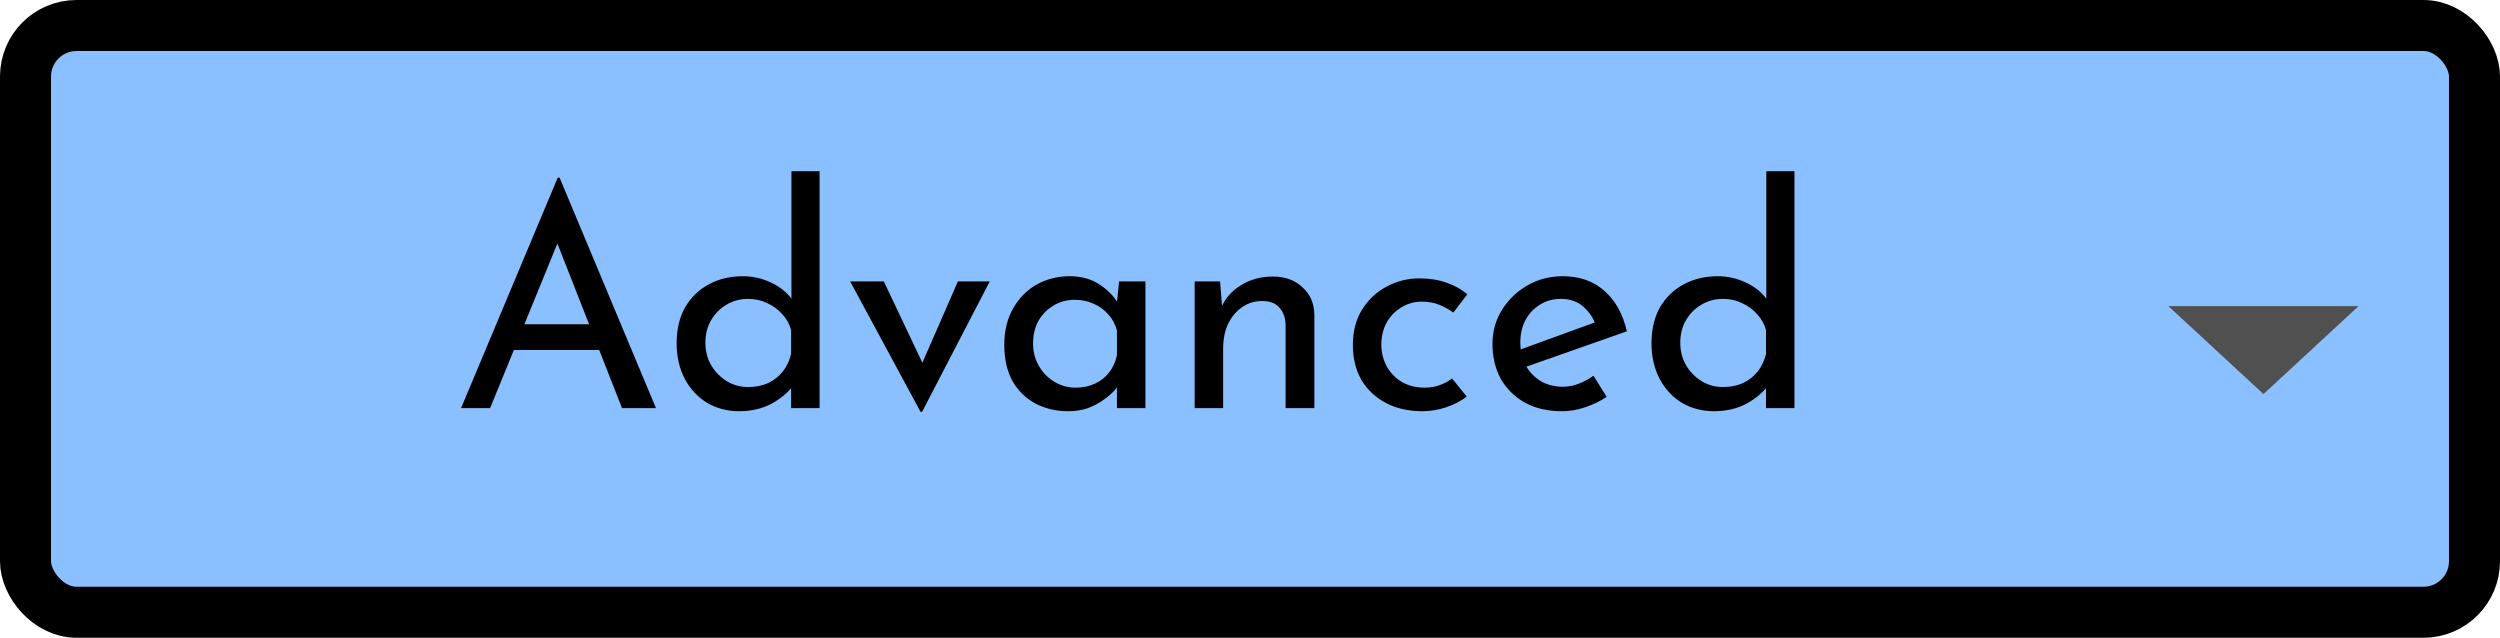 <svg width="98" height="25" viewBox="0 0 98 25" fill="none" xmlns="http://www.w3.org/2000/svg">
<rect x="1" y="1" width="96" height="23" rx="2" fill="#8AC0FF" stroke="black" stroke-width="2"/>
<path fill-rule="evenodd" clip-rule="evenodd" d="M85 12L88.728 15.448L92.456 12H85Z" fill="#505050"/>
<path d="M18.072 16L21.863 6.964H21.936L25.715 16H24.384L21.552 8.788L22.38 8.248L19.212 16H18.072ZM20.291 12.712H23.52L23.904 13.72H19.956L20.291 12.712ZM28.972 16.12C28.516 16.12 28.1 16.012 27.724 15.796C27.356 15.572 27.064 15.26 26.848 14.86C26.632 14.452 26.524 13.984 26.524 13.456C26.524 12.904 26.636 12.432 26.86 12.04C27.092 11.648 27.404 11.348 27.796 11.14C28.188 10.932 28.628 10.828 29.116 10.828C29.508 10.828 29.88 10.912 30.232 11.08C30.592 11.248 30.872 11.48 31.072 11.776L31.024 12.172V6.712H32.128V16H31.012V14.764L31.132 15.076C30.9 15.38 30.6 15.632 30.232 15.832C29.864 16.024 29.444 16.12 28.972 16.12ZM29.32 15.172C29.616 15.172 29.88 15.12 30.112 15.016C30.344 14.904 30.536 14.752 30.688 14.56C30.84 14.368 30.948 14.14 31.012 13.876V12.94C30.948 12.7 30.832 12.492 30.664 12.316C30.504 12.132 30.308 11.988 30.076 11.884C29.852 11.772 29.6 11.716 29.32 11.716C29.016 11.716 28.736 11.792 28.48 11.944C28.232 12.088 28.032 12.288 27.88 12.544C27.728 12.8 27.652 13.096 27.652 13.432C27.652 13.76 27.728 14.056 27.88 14.32C28.032 14.576 28.236 14.784 28.492 14.944C28.748 15.096 29.024 15.172 29.32 15.172ZM36.086 16.144L33.326 11.032H34.646L36.518 14.98L35.834 14.956L37.55 11.032H38.798L36.146 16.144H36.086ZM41.864 16.12C41.4 16.12 40.976 16.02 40.592 15.82C40.216 15.62 39.916 15.328 39.692 14.944C39.476 14.552 39.368 14.076 39.368 13.516C39.368 12.964 39.484 12.488 39.716 12.088C39.948 11.68 40.256 11.368 40.64 11.152C41.032 10.936 41.46 10.828 41.924 10.828C42.388 10.828 42.78 10.936 43.1 11.152C43.42 11.36 43.664 11.608 43.832 11.896L43.76 12.088L43.868 11.032H44.9V16H43.784V14.704L43.904 14.992C43.872 15.072 43.8 15.176 43.688 15.304C43.584 15.424 43.44 15.548 43.256 15.676C43.08 15.804 42.876 15.912 42.644 16C42.412 16.08 42.152 16.12 41.864 16.12ZM42.164 15.196C42.444 15.196 42.696 15.144 42.92 15.04C43.144 14.936 43.328 14.792 43.472 14.608C43.624 14.416 43.728 14.188 43.784 13.924V12.952C43.72 12.712 43.608 12.504 43.448 12.328C43.288 12.144 43.096 12.004 42.872 11.908C42.648 11.804 42.4 11.752 42.128 11.752C41.832 11.752 41.56 11.824 41.312 11.968C41.064 12.112 40.864 12.312 40.712 12.568C40.568 12.824 40.496 13.124 40.496 13.468C40.496 13.788 40.572 14.08 40.724 14.344C40.876 14.608 41.08 14.816 41.336 14.968C41.592 15.12 41.868 15.196 42.164 15.196ZM47.827 11.032L47.923 12.244L47.875 12.052C48.035 11.684 48.295 11.392 48.655 11.176C49.015 10.952 49.431 10.84 49.903 10.84C50.375 10.84 50.759 10.98 51.055 11.26C51.359 11.532 51.515 11.888 51.523 12.328V16H50.395V12.724C50.387 12.452 50.307 12.232 50.155 12.064C50.011 11.888 49.783 11.8 49.471 11.8C49.183 11.8 48.923 11.88 48.691 12.04C48.459 12.2 48.275 12.42 48.139 12.7C48.011 12.98 47.947 13.304 47.947 13.672V16H46.831V11.032H47.827ZM57.496 15.544C57.272 15.72 57.004 15.86 56.692 15.964C56.38 16.068 56.068 16.12 55.756 16.12C55.212 16.12 54.736 16.012 54.328 15.796C53.92 15.58 53.6 15.28 53.368 14.896C53.144 14.504 53.032 14.044 53.032 13.516C53.032 12.988 53.152 12.528 53.392 12.136C53.64 11.744 53.96 11.444 54.352 11.236C54.752 11.02 55.18 10.912 55.636 10.912C56.036 10.912 56.392 10.968 56.704 11.08C57.024 11.192 57.296 11.344 57.52 11.536L56.968 12.256C56.824 12.144 56.648 12.044 56.44 11.956C56.232 11.868 55.996 11.824 55.732 11.824C55.444 11.824 55.176 11.9 54.928 12.052C54.688 12.196 54.496 12.396 54.352 12.652C54.216 12.908 54.148 13.196 54.148 13.516C54.148 13.82 54.22 14.104 54.364 14.368C54.508 14.624 54.708 14.828 54.964 14.98C55.22 15.124 55.512 15.196 55.84 15.196C56.056 15.196 56.252 15.164 56.428 15.1C56.612 15.036 56.776 14.948 56.92 14.836L57.496 15.544ZM61.241 16.12C60.673 16.12 60.185 16.008 59.777 15.784C59.369 15.552 59.053 15.24 58.829 14.848C58.613 14.448 58.505 13.992 58.505 13.48C58.505 12.992 58.629 12.548 58.877 12.148C59.125 11.748 59.457 11.428 59.873 11.188C60.289 10.948 60.753 10.828 61.265 10.828C61.921 10.828 62.465 11.02 62.897 11.404C63.329 11.788 63.621 12.316 63.773 12.988L59.681 14.428L59.417 13.768L62.777 12.544L62.537 12.7C62.441 12.436 62.281 12.208 62.057 12.016C61.833 11.816 61.541 11.716 61.181 11.716C60.877 11.716 60.605 11.792 60.365 11.944C60.125 12.088 59.937 12.288 59.801 12.544C59.665 12.8 59.597 13.092 59.597 13.42C59.597 13.764 59.669 14.068 59.813 14.332C59.957 14.588 60.153 14.792 60.401 14.944C60.657 15.088 60.945 15.16 61.265 15.16C61.481 15.16 61.689 15.12 61.889 15.04C62.097 14.96 62.289 14.856 62.465 14.728L62.981 15.556C62.733 15.724 62.453 15.86 62.141 15.964C61.837 16.068 61.537 16.12 61.241 16.12ZM67.187 16.12C66.731 16.12 66.315 16.012 65.939 15.796C65.571 15.572 65.279 15.26 65.063 14.86C64.847 14.452 64.739 13.984 64.739 13.456C64.739 12.904 64.851 12.432 65.075 12.04C65.307 11.648 65.619 11.348 66.011 11.14C66.403 10.932 66.843 10.828 67.331 10.828C67.723 10.828 68.095 10.912 68.447 11.08C68.807 11.248 69.087 11.48 69.287 11.776L69.239 12.172V6.712H70.343V16H69.227V14.764L69.347 15.076C69.115 15.38 68.815 15.632 68.447 15.832C68.079 16.024 67.659 16.12 67.187 16.12ZM67.535 15.172C67.831 15.172 68.095 15.12 68.327 15.016C68.559 14.904 68.751 14.752 68.903 14.56C69.055 14.368 69.163 14.14 69.227 13.876V12.94C69.163 12.7 69.047 12.492 68.879 12.316C68.719 12.132 68.523 11.988 68.291 11.884C68.067 11.772 67.815 11.716 67.535 11.716C67.231 11.716 66.951 11.792 66.695 11.944C66.447 12.088 66.247 12.288 66.095 12.544C65.943 12.8 65.867 13.096 65.867 13.432C65.867 13.76 65.943 14.056 66.095 14.32C66.247 14.576 66.451 14.784 66.707 14.944C66.963 15.096 67.239 15.172 67.535 15.172Z" fill="black"/>
</svg>
